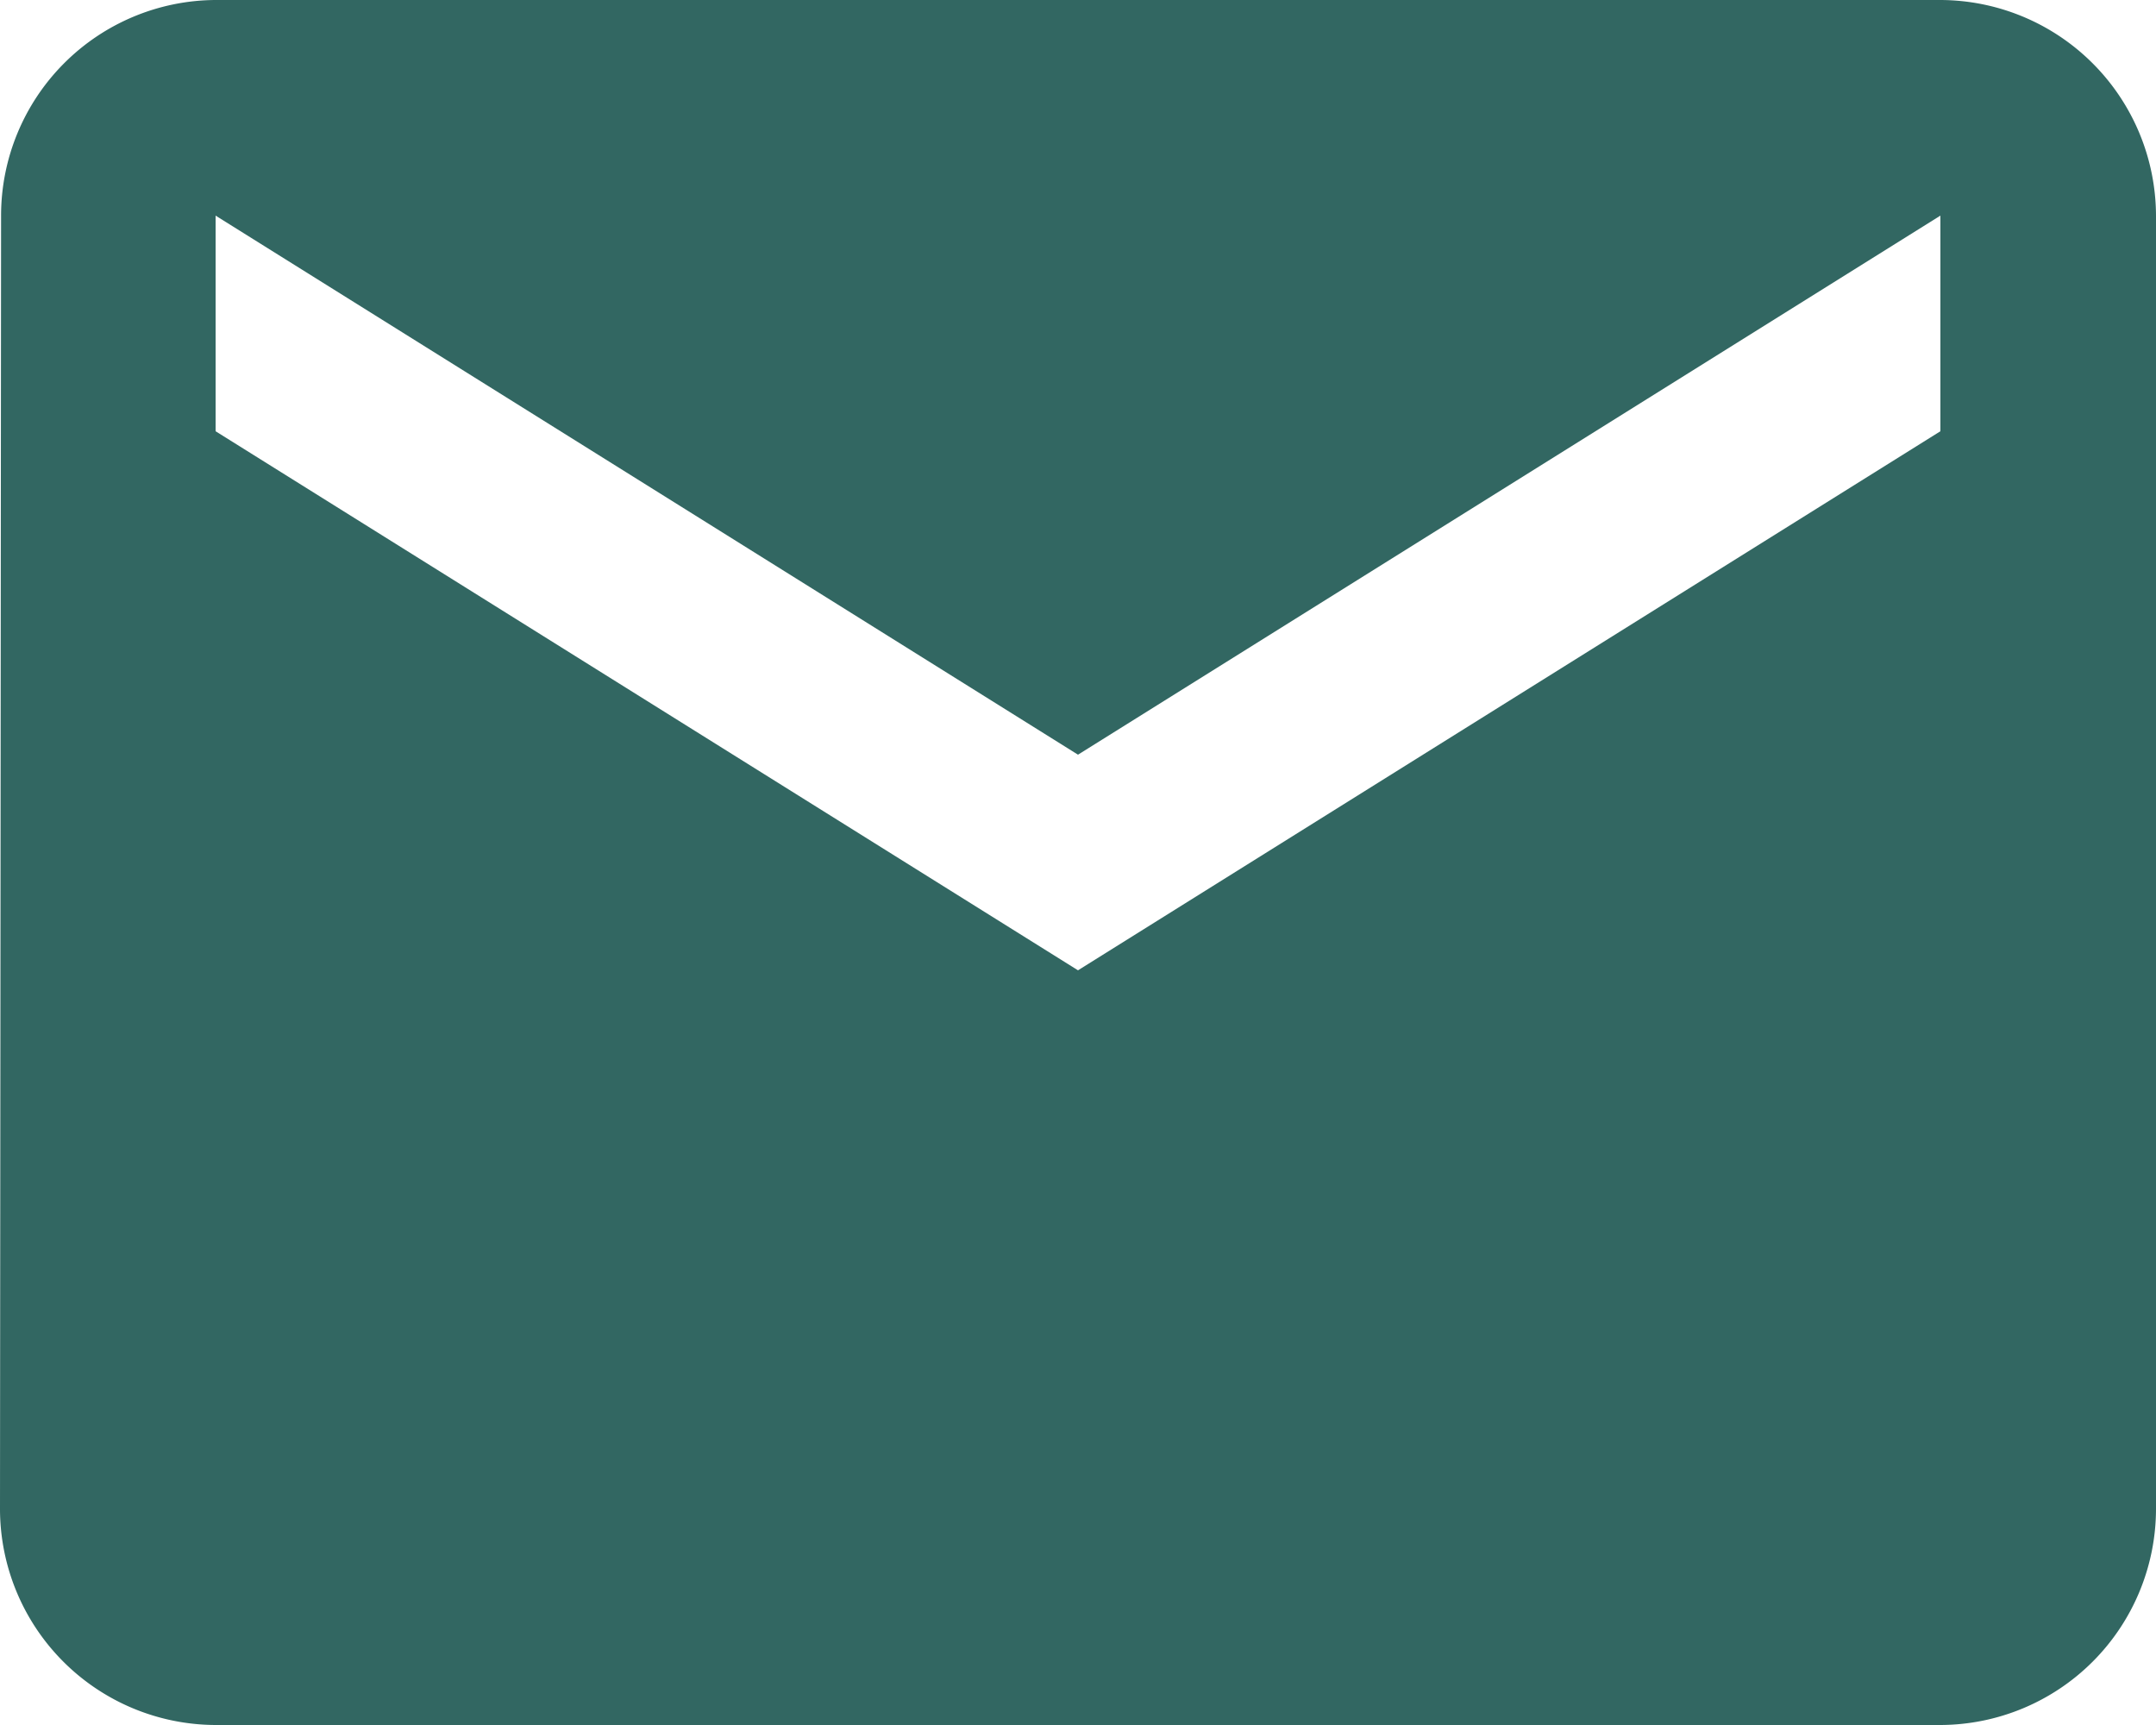 <svg xmlns="http://www.w3.org/2000/svg" width="30" height="24" viewBox="0 0 30 24">
    <path id="email" fill="#326762" d="M30 6H6a3 3 0 0 0-2.985 3L3 27a3.009 3.009 0 0 0 3 3h24a3.009 3.009 0 0 0 3-3V9a3.009 3.009 0 0 0-3-3zm0 6l-12 7.5L6 12V9l12 7.5L30 9z" transform="translate(-3 -6)"/>
</svg>

